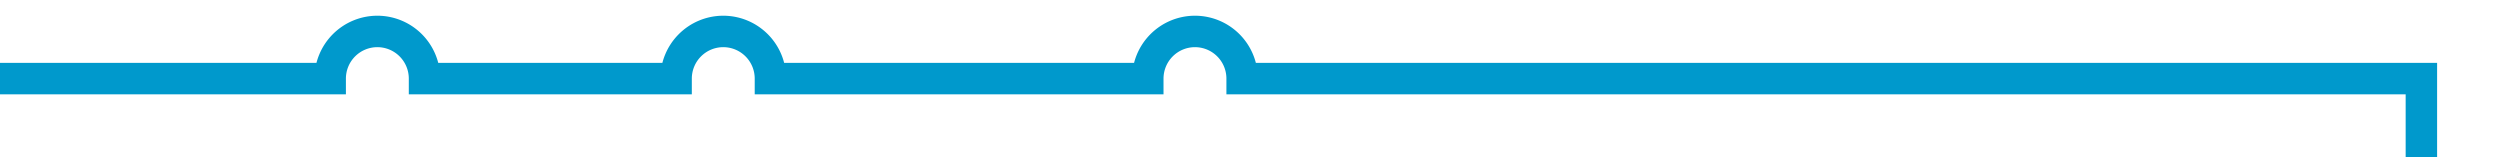 ﻿<?xml version="1.0" encoding="utf-8"?>
<svg version="1.1" xmlns:xlink="http://www.w3.org/1999/xlink" width="159px" height="10px" preserveAspectRatio="xMinYMid meet" viewBox="854 215  159 8" xmlns="http://www.w3.org/2000/svg">
  <path d="M 854 219  L 875 219  A 3 3 0 0 1 878 216 A 3 3 0 0 1 881 219 L 897 219  A 3 3 0 0 1 900 216 A 3 3 0 0 1 903 219 L 927 219  A 3 3 0 0 1 930 216 A 3 3 0 0 1 933 219 L 1008 219  L 1008 327  " stroke-width="2" stroke="#0099cc" fill="none" />
  <path d="M 1000.4 326  L 1008 333  L 1015.6 326  L 1000.4 326  Z " fill-rule="nonzero" fill="#0099cc" stroke="none" />
</svg>